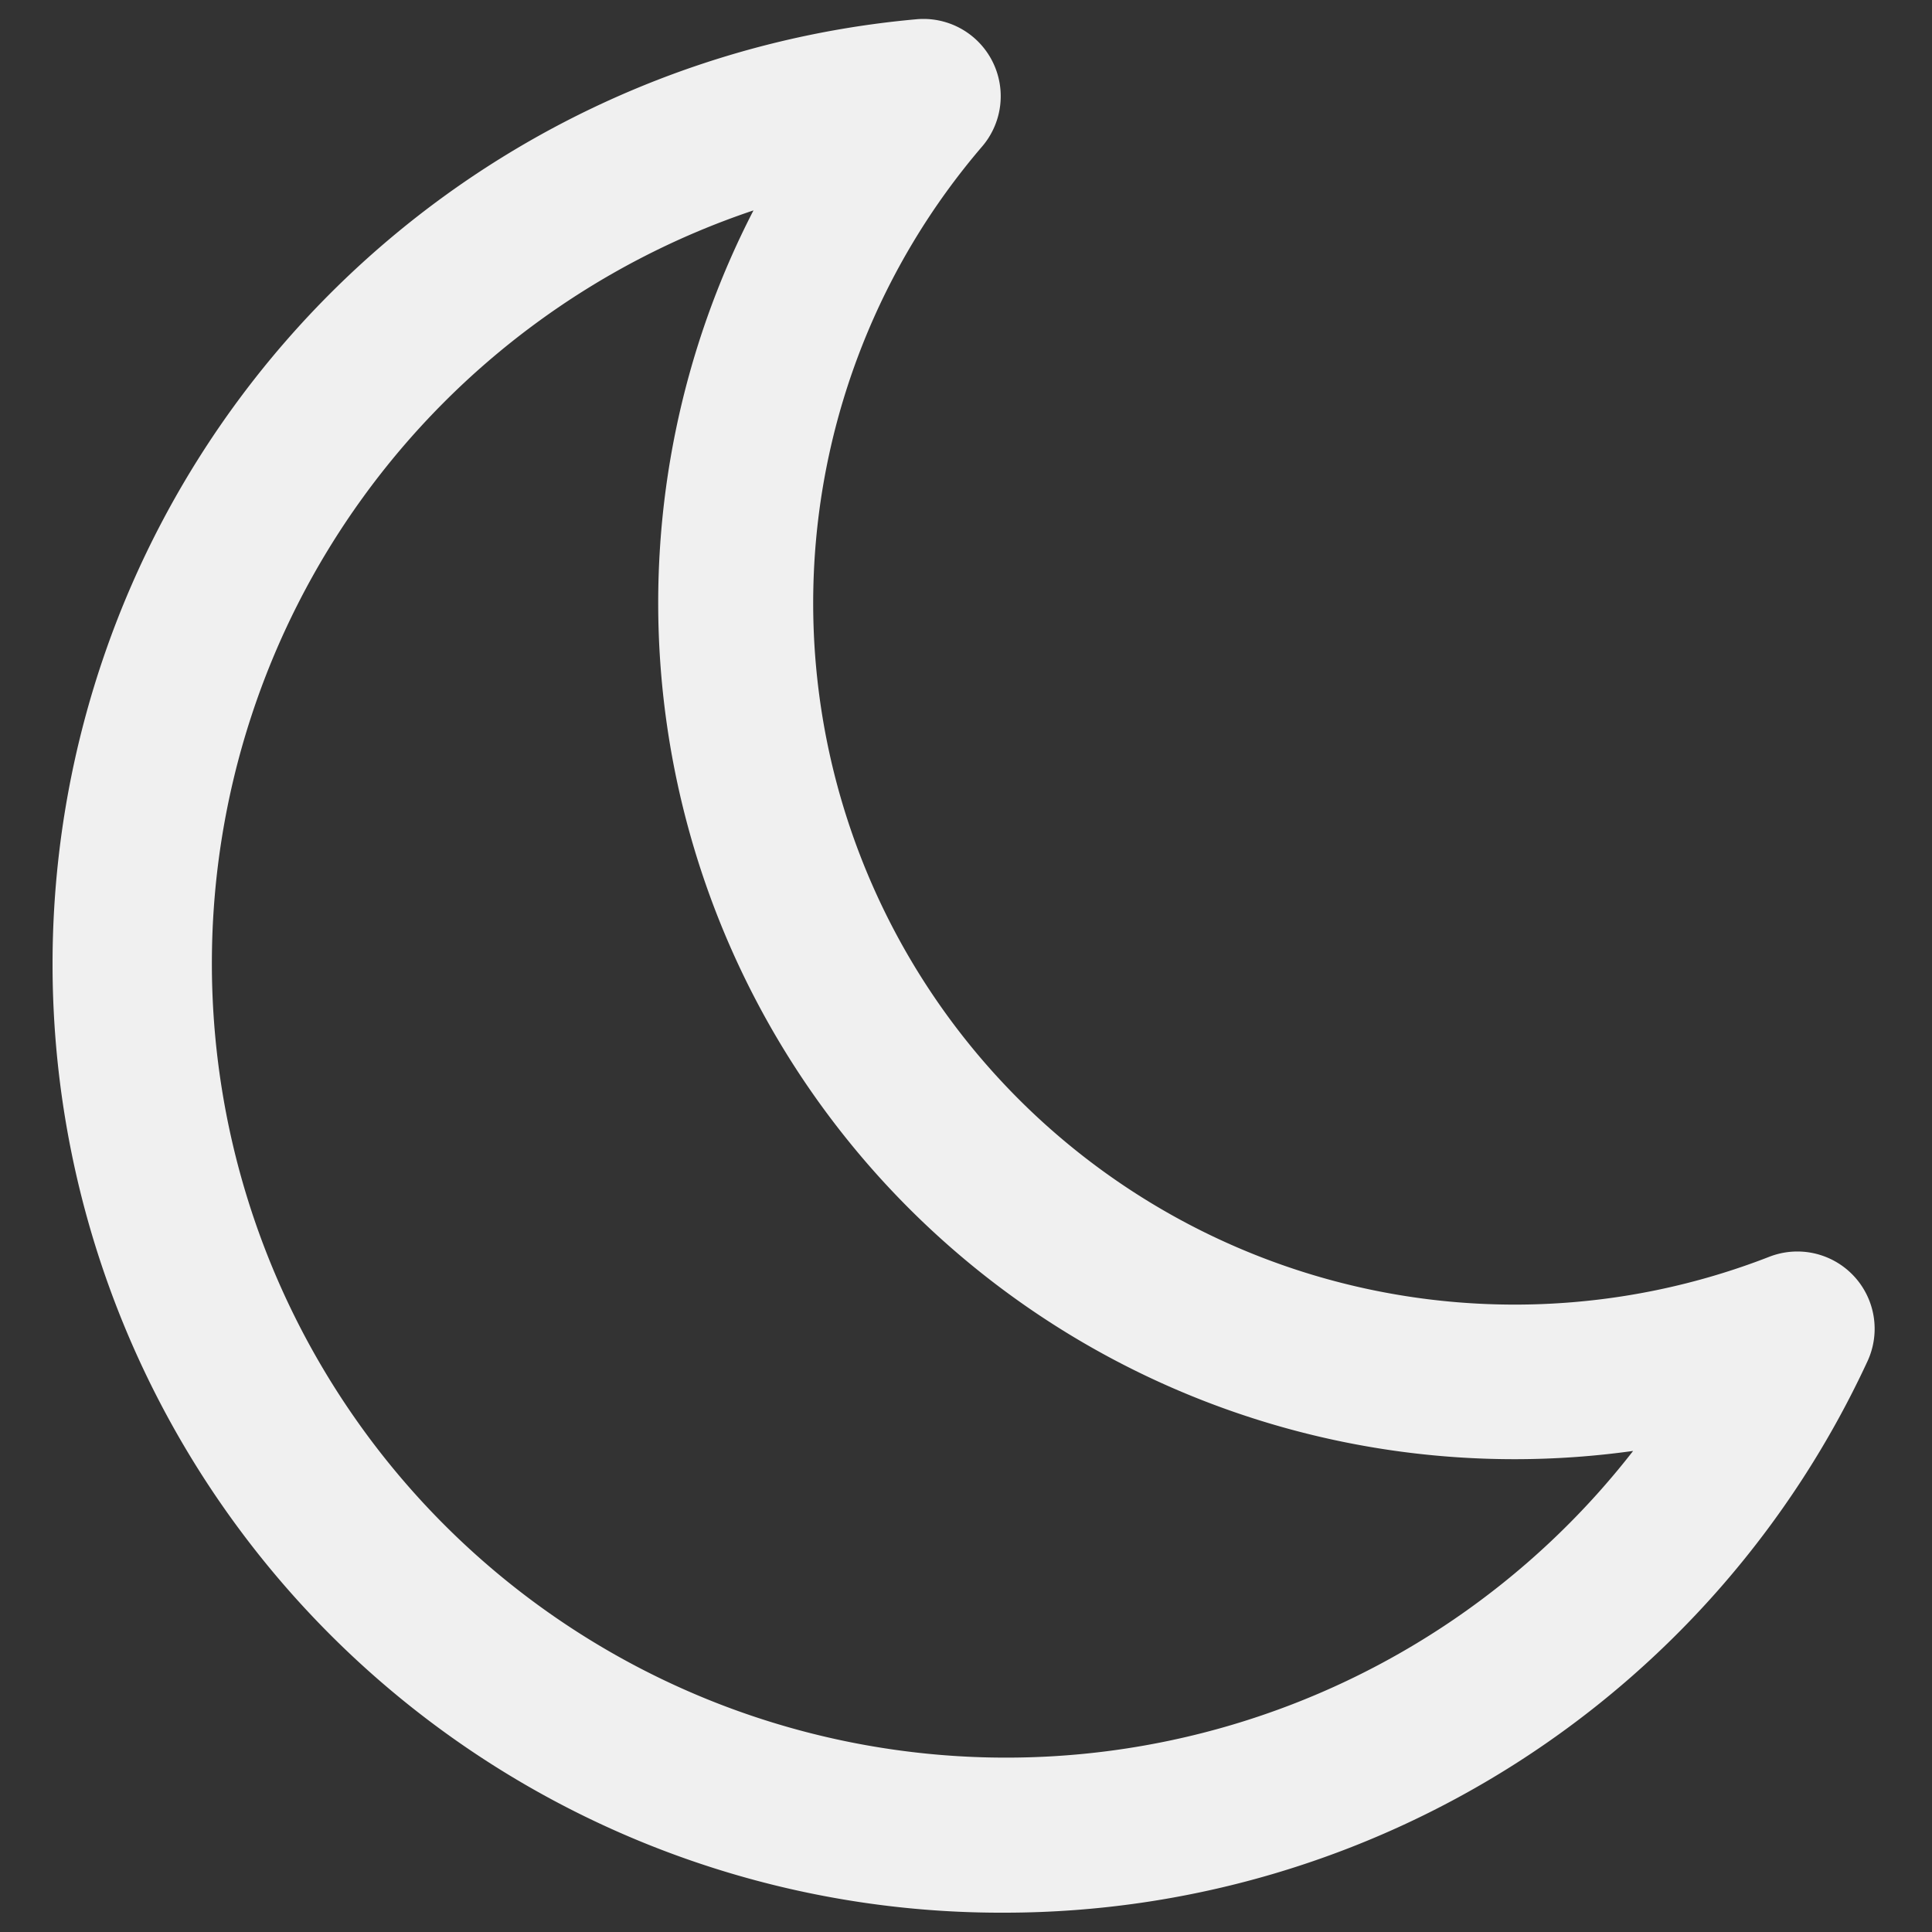 <svg xmlns="http://www.w3.org/2000/svg" version="1.1" xmlns:xlink="http://www.w3.org/1999/xlink" width="512" height="512" x="0" y="0" viewBox="0 0 100 100" style="enable-background:new 0 0 512 512" xml:space="preserve" class=""><rect x="0" y="0" width="100" height="100" fill="#333333" stroke="none"/><g><path d="M52.07 99A49.1 49.1 0 0 1 47.4 1a4 4 0 0 1 3.42 6.6 36.31 36.31 0 0 0 40.76 57.45 4 4 0 0 1 5.08 5.41A49.24 49.24 0 0 1 52.07 99zM39 10.89A41.11 41.11 0 1 0 84.53 75.1 44.32 44.32 0 0 1 39 10.89z" fill="#f0f0f0" opacity="1" data-original="#000000" class=""></path></g></svg>